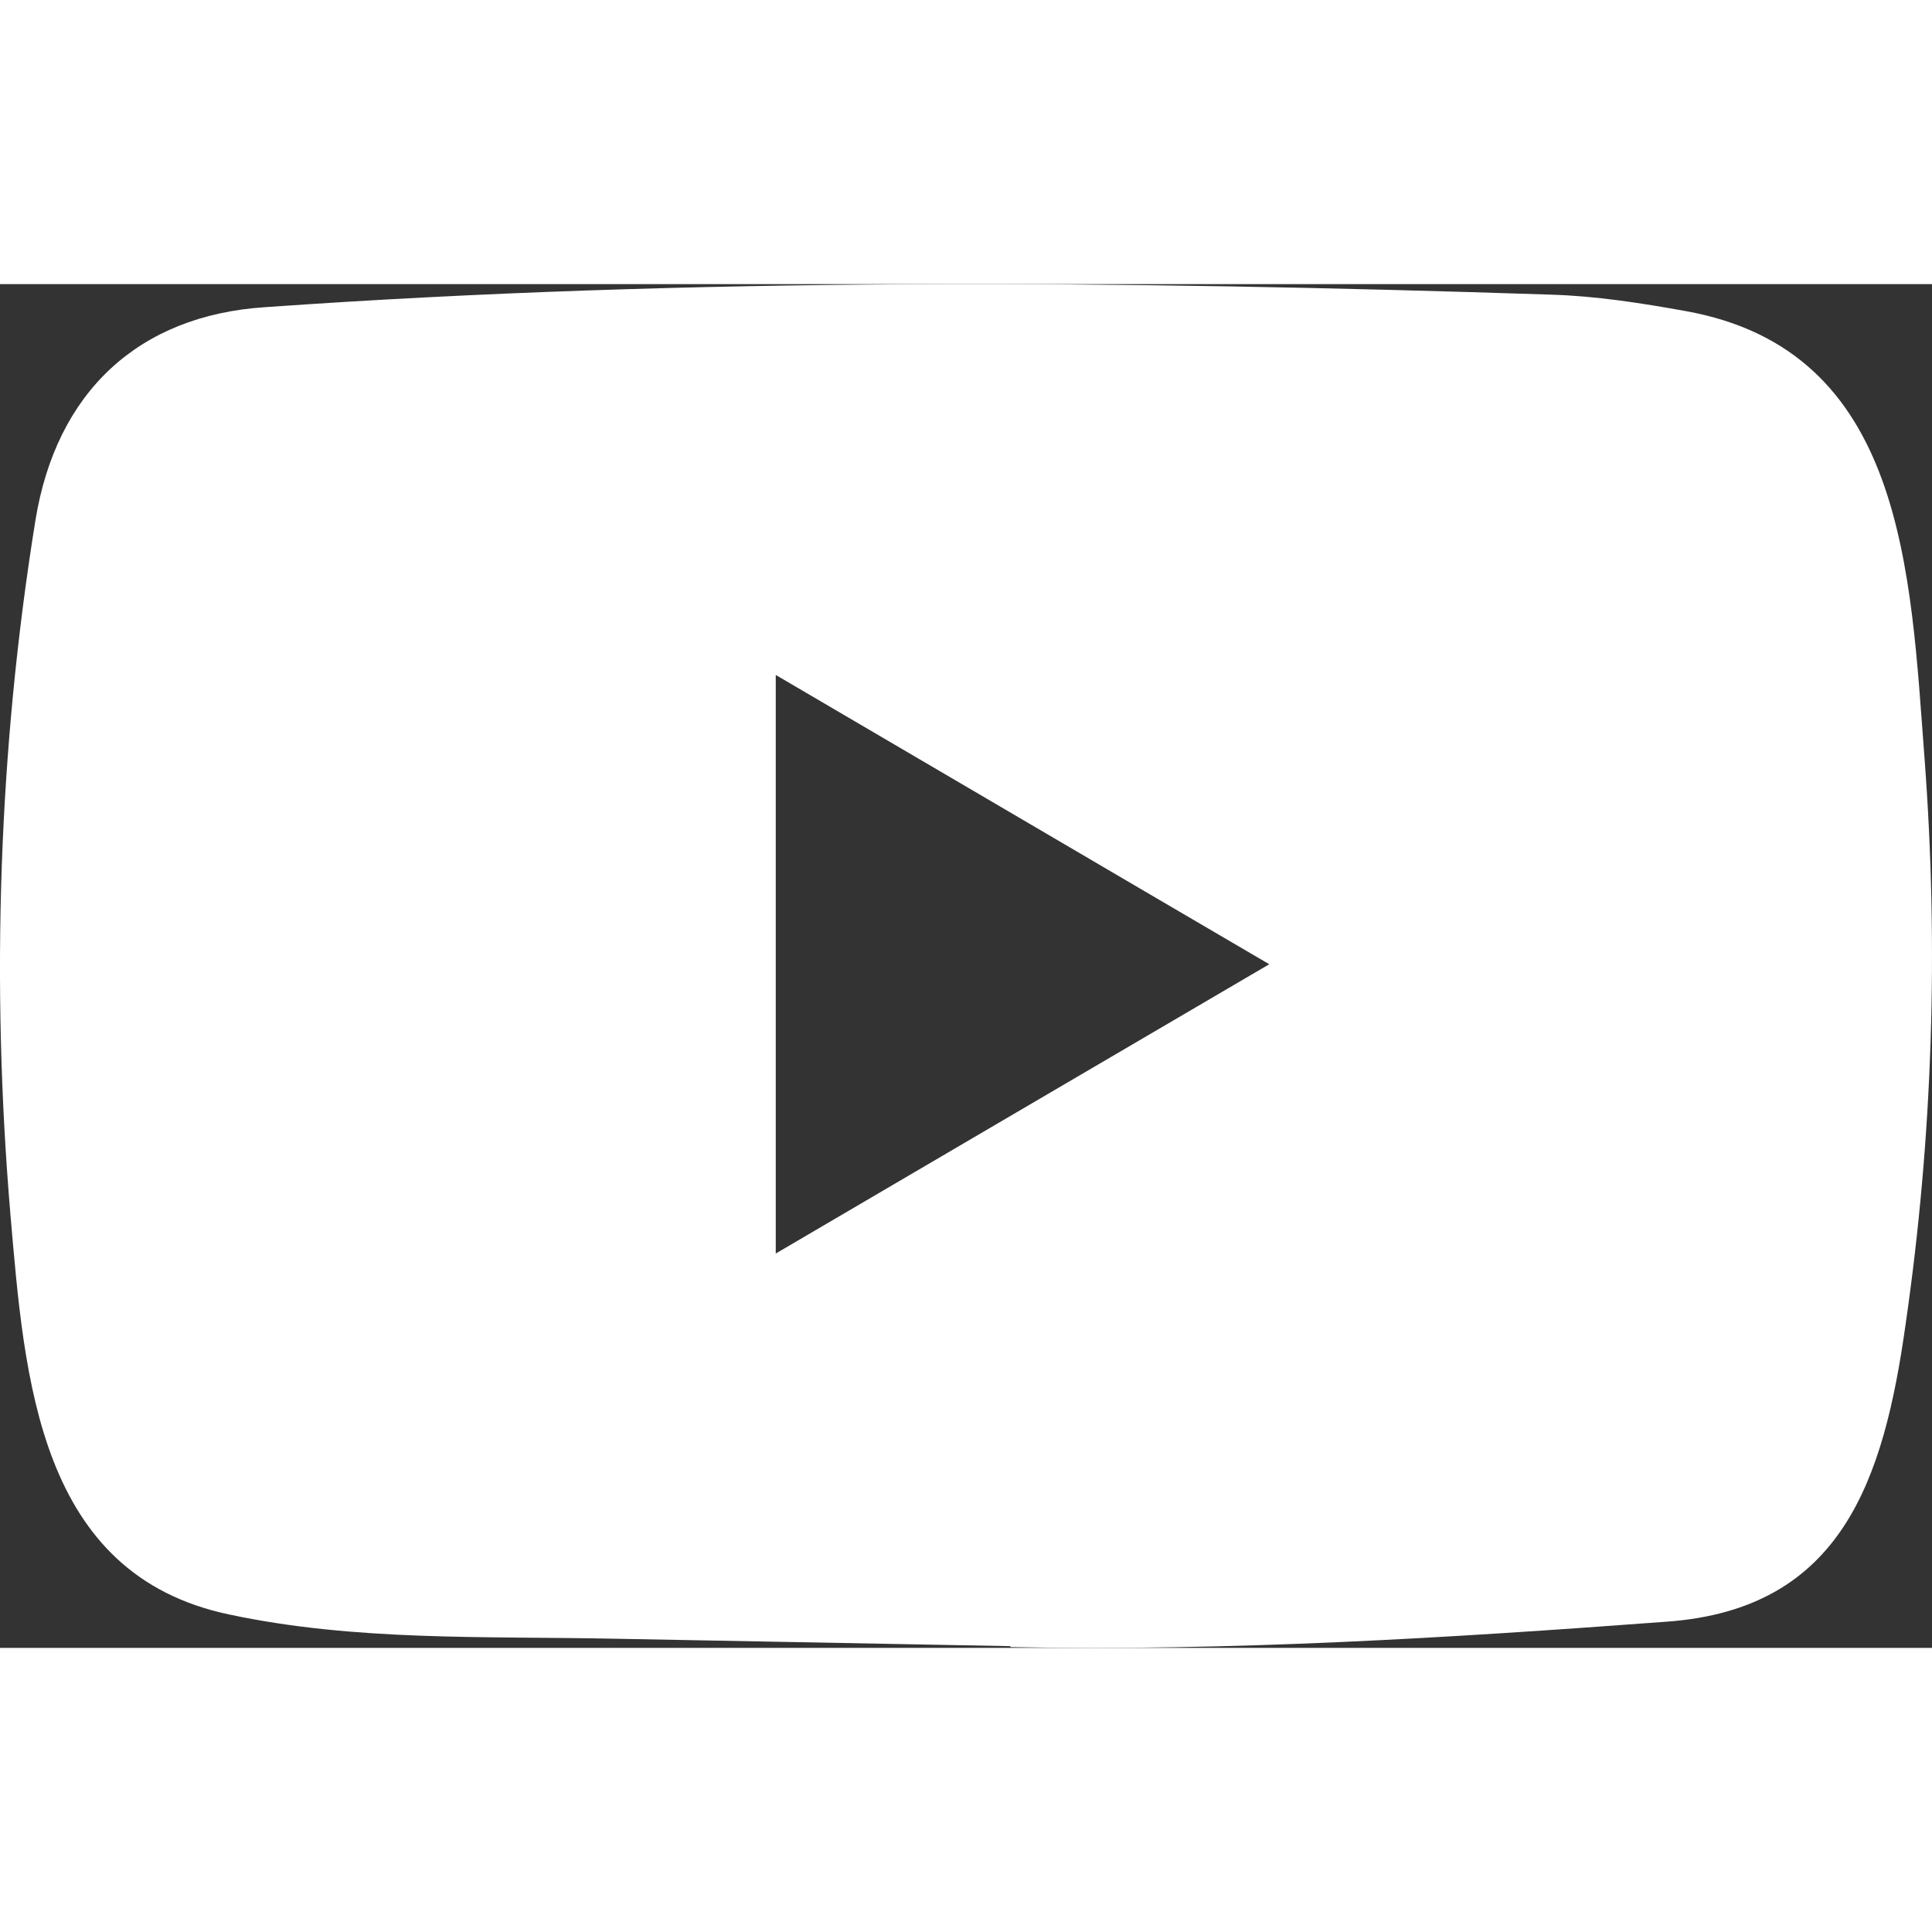<?xml version="1.0" encoding="UTF-8"?>
<svg width="24px" height="24px" viewBox="0 0 34 24" version="1.1" xmlns="http://www.w3.org/2000/svg" xmlns:xlink="http://www.w3.org/1999/xlink">
    <rect x="0" y="0" width="34" height="24" fill="#333333" stroke="none"/>
    <!-- Generator: Sketch 48.2 (47327) - http://www.bohemiancoding.com/sketch -->
    <title>youtube</title>
    <desc>Created with Sketch.</desc>
    <defs></defs>
    <g id="Home" stroke="none" stroke-width="1" fill="none" fill-rule="evenodd" transform="translate(-994, -2000)">
        <path d="M1011.753,2023.969 L1004.778,2023.838 C1002.519,2023.793 1000.255,2023.884 998.041,2023.414 C994.673,2022.711 994.434,2019.268 994.184,2016.38 C993.84,2012.32 993.973,2008.186 994.623,2004.16 C994.989,2001.901 996.432,2000.553 998.662,2000.406 C1006.193,1999.874 1013.773,1999.937 1021.287,2000.185 C1022.081,2000.208 1022.88,2000.333 1023.662,2000.474 C1027.524,2001.165 1027.619,2005.067 1027.869,2008.351 C1028.119,2011.67 1028.013,2015.005 1027.536,2018.301 C1027.153,2021.029 1026.421,2023.318 1023.329,2023.539 C1019.456,2023.828 1015.671,2024.06 1011.786,2023.986 C1011.787,2023.969 1011.764,2023.969 1011.753,2023.969 Z M1007.652,2017.06 C1010.571,2015.35 1013.435,2013.668 1016.337,2011.969 C1013.413,2010.259 1010.555,2008.577 1007.652,2006.878 L1007.652,2017.06 Z" id="youtube" fill="#FFFFFF" fill-rule="nonzero"></path>
    </g>
</svg>